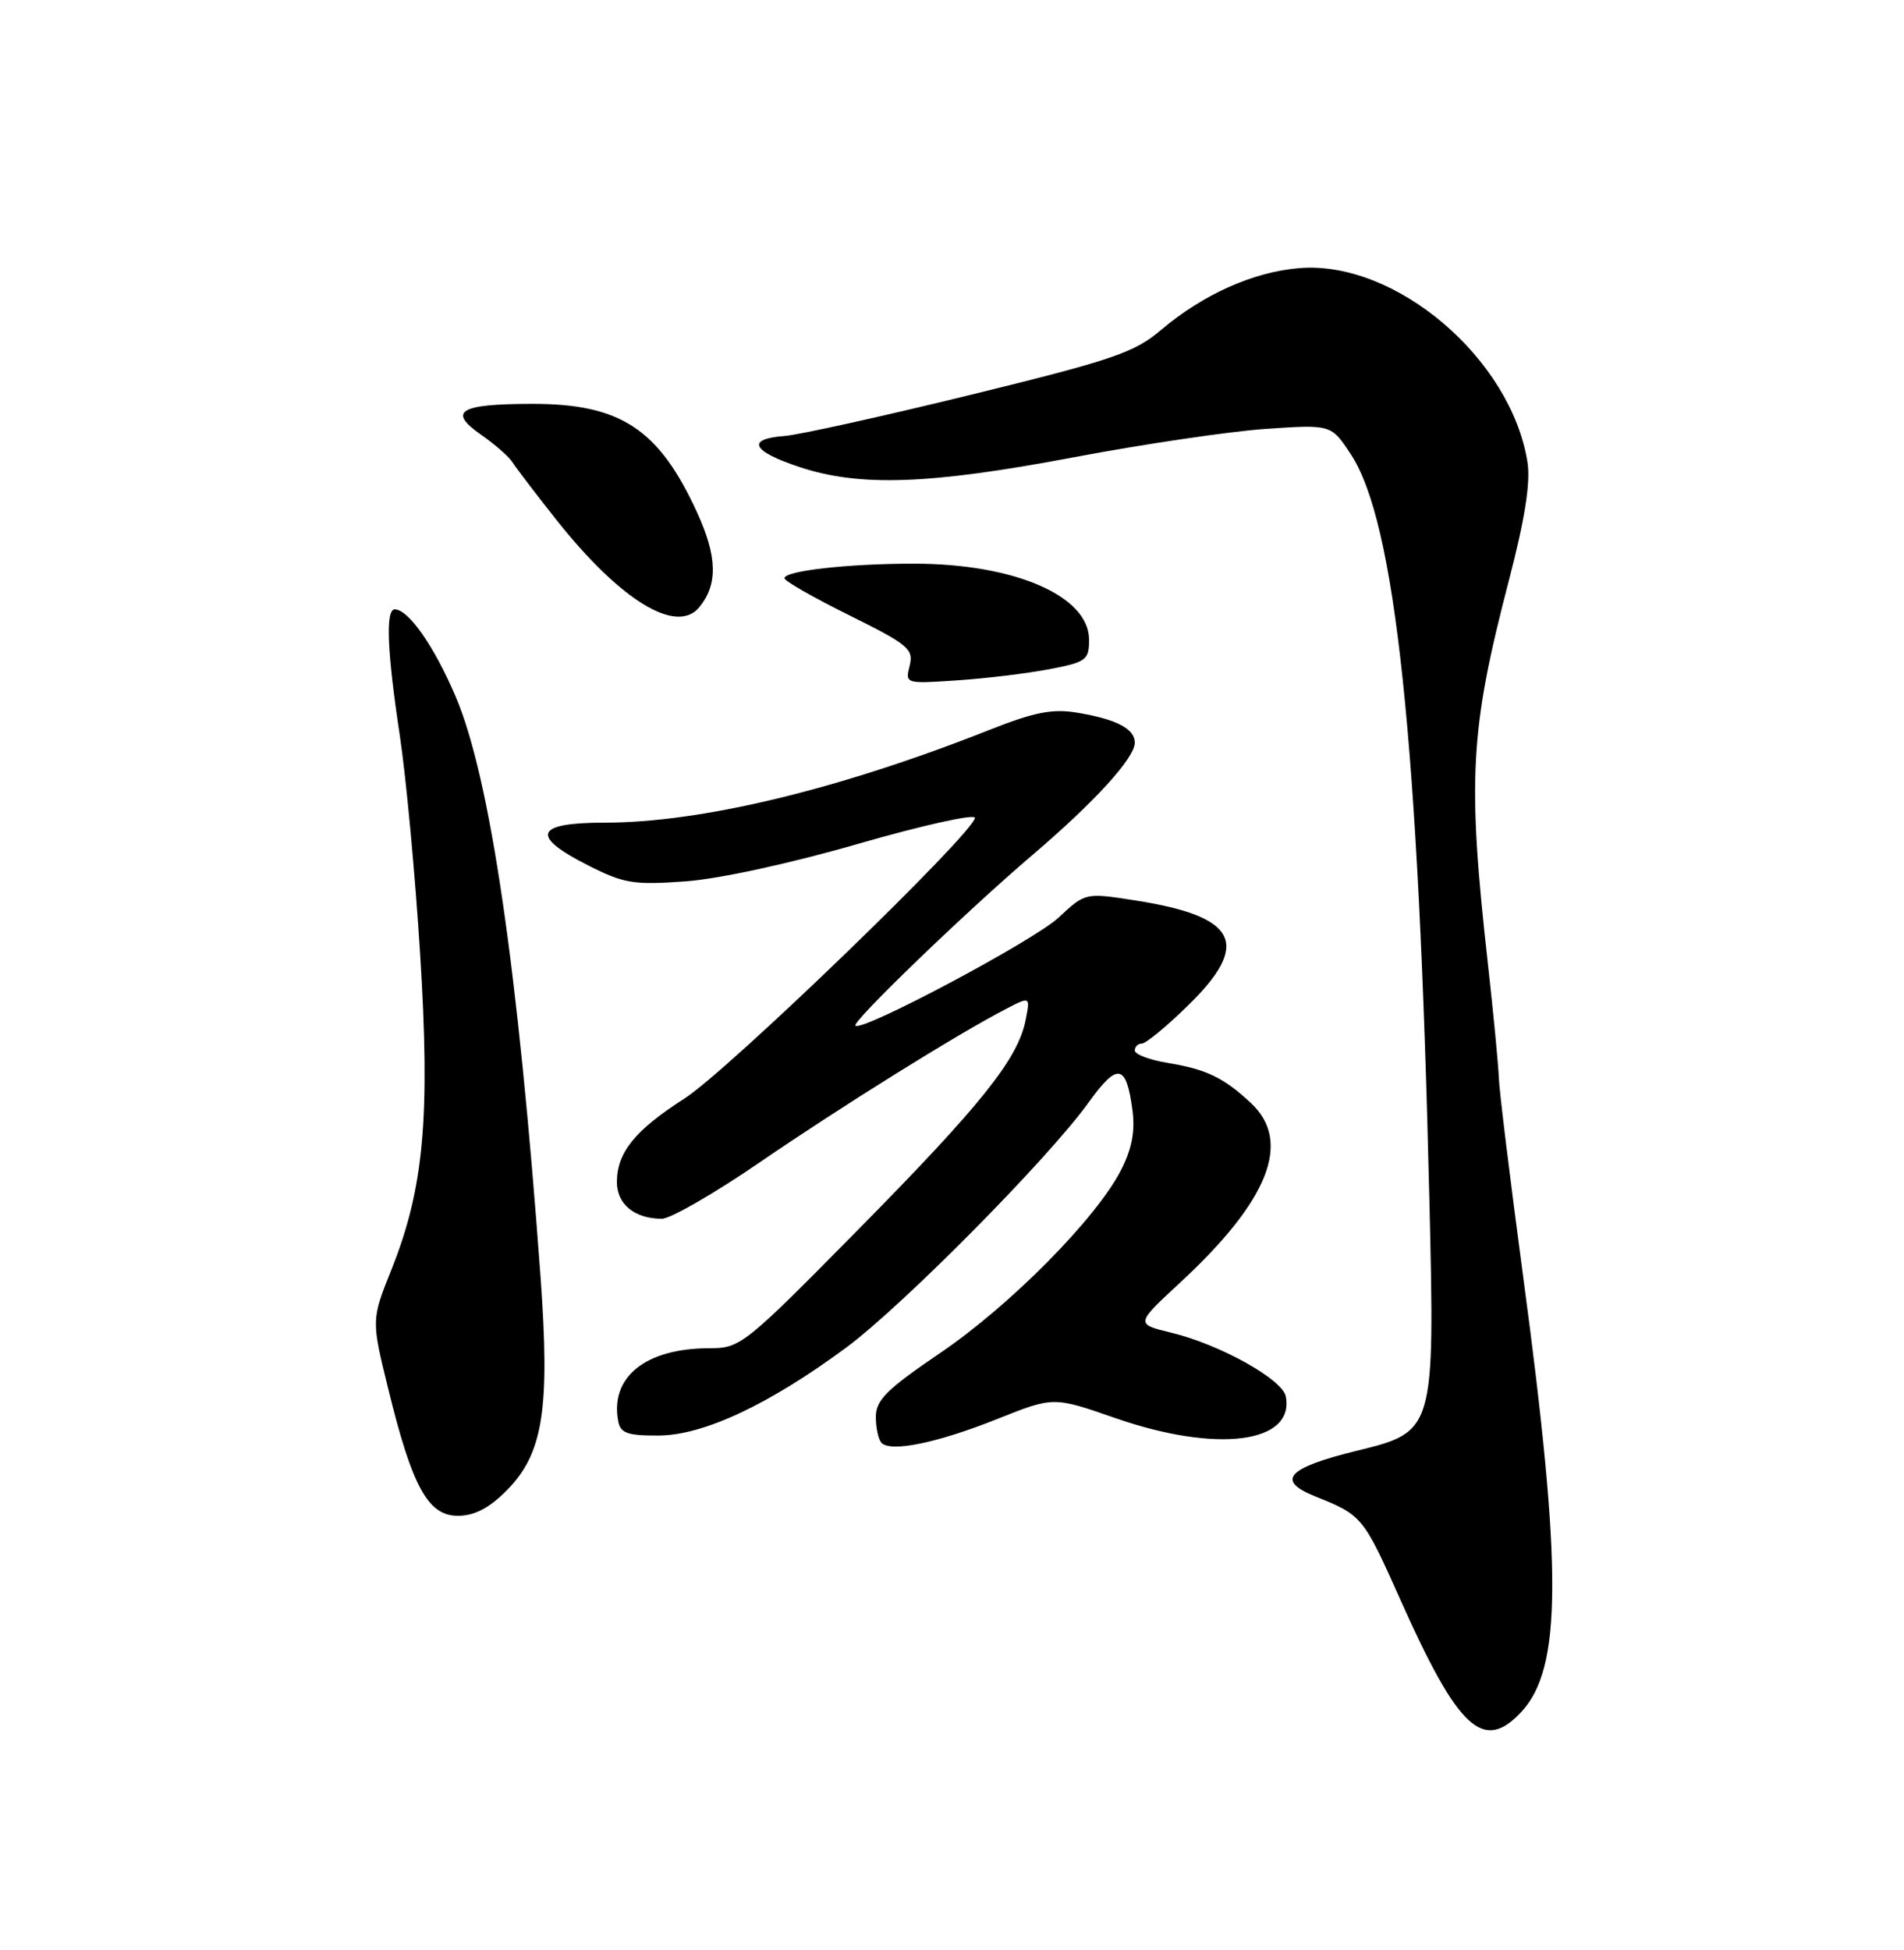 <?xml version="1.0" encoding="UTF-8" standalone="no"?>
<!DOCTYPE svg PUBLIC "-//W3C//DTD SVG 1.1//EN" "http://www.w3.org/Graphics/SVG/1.1/DTD/svg11.dtd" >
<svg xmlns="http://www.w3.org/2000/svg" xmlns:xlink="http://www.w3.org/1999/xlink" version="1.1" viewBox="0 0 250 256">
 <g >
 <path fill="currentColor"
d=" M 199.75 224.75 C 205.10 219.03 205.16 206.04 199.98 167.50 C 198.29 154.85 196.85 143.15 196.80 141.50 C 196.74 139.85 196.10 133.10 195.36 126.50 C 192.65 102.26 193.00 95.89 198.11 76.25 C 200.24 68.07 200.98 63.33 200.56 60.67 C 198.40 47.06 183.22 34.15 170.60 35.20 C 164.53 35.70 157.96 38.65 152.42 43.34 C 148.95 46.29 146.10 47.26 127.50 51.82 C 115.95 54.65 104.92 57.09 103.00 57.24 C 97.91 57.62 98.71 59.24 105.00 61.32 C 112.90 63.94 122.08 63.61 141.00 60.03 C 150.07 58.32 161.39 56.64 166.14 56.31 C 174.78 55.72 174.78 55.72 177.35 59.61 C 183.23 68.51 186.26 97.22 187.68 157.50 C 188.40 187.87 188.38 187.96 178.15 190.46 C 169.01 192.70 167.48 194.36 172.67 196.44 C 178.87 198.93 178.98 199.06 183.91 210.10 C 191.49 227.07 194.76 230.09 199.75 224.75 Z  M 66.47 195.73 C 71.31 190.89 72.24 185.10 70.98 167.68 C 68.04 127.27 64.37 102.15 59.85 91.50 C 57.03 84.86 53.64 80.00 51.83 80.00 C 50.60 80.00 50.82 85.48 52.50 96.59 C 53.32 102.04 54.52 114.91 55.16 125.19 C 56.51 146.71 55.66 156.00 51.40 166.67 C 48.75 173.28 48.75 173.28 50.99 182.39 C 54.13 195.22 56.21 199.00 60.12 199.00 C 62.26 199.00 64.19 198.01 66.47 195.73 Z  M 130.92 186.30 C 138.32 183.34 138.32 183.34 146.41 186.16 C 159.75 190.80 170.01 189.50 168.83 183.32 C 168.39 181.08 160.15 176.49 153.79 174.96 C 149.08 173.82 149.08 173.82 154.98 168.36 C 166.62 157.58 169.66 149.86 164.25 144.81 C 160.66 141.46 158.42 140.38 153.25 139.53 C 150.91 139.14 149.00 138.41 149.00 137.91 C 149.00 137.41 149.42 137.00 149.93 137.00 C 150.45 137.00 153.15 134.78 155.93 132.06 C 164.33 123.89 162.54 120.31 149.00 118.20 C 142.50 117.19 142.50 117.19 139.00 120.46 C 135.78 123.47 113.17 135.50 112.32 134.65 C 111.82 134.16 126.80 119.72 135.50 112.30 C 143.72 105.30 149.00 99.51 149.00 97.50 C 149.00 95.67 146.57 94.41 141.42 93.56 C 138.19 93.02 135.81 93.49 129.92 95.82 C 110.18 103.64 92.09 108.00 79.39 108.00 C 70.23 108.00 69.56 109.73 77.22 113.61 C 81.91 115.99 83.20 116.20 89.97 115.71 C 94.41 115.39 103.76 113.36 112.75 110.76 C 121.14 108.34 128.00 106.82 128.00 107.37 C 128.00 109.24 95.57 140.58 89.87 144.22 C 83.38 148.37 81.00 151.31 81.00 155.19 C 81.00 158.10 83.33 160.00 86.91 160.00 C 88.03 160.00 93.80 156.68 99.72 152.62 C 110.34 145.34 125.84 135.68 132.10 132.45 C 135.29 130.80 135.29 130.80 134.66 133.95 C 133.64 139.04 128.84 145.05 112.62 161.49 C 97.71 176.61 97.22 177.00 93.13 177.00 C 84.74 177.00 80.02 180.82 81.19 186.67 C 81.49 188.16 82.49 188.49 86.53 188.46 C 92.43 188.41 101.01 184.37 111.10 176.92 C 118.49 171.45 137.71 152.03 142.94 144.73 C 146.73 139.46 147.88 139.65 148.69 145.71 C 149.06 148.51 148.63 150.80 147.20 153.60 C 143.98 159.92 132.67 171.36 123.48 177.60 C 116.42 182.40 115.00 183.80 115.00 186.01 C 115.00 187.47 115.34 189.01 115.75 189.43 C 116.99 190.68 123.07 189.43 130.92 186.30 Z  M 137.75 87.86 C 142.62 86.93 143.00 86.65 143.00 84.00 C 143.00 78.24 133.24 74.00 119.96 74.00 C 111.35 74.00 103.00 74.94 103.00 75.91 C 103.00 76.27 106.83 78.46 111.52 80.78 C 119.27 84.62 119.98 85.22 119.44 87.39 C 118.84 89.77 118.88 89.78 125.67 89.32 C 129.43 89.07 134.86 88.41 137.75 87.86 Z  M 91.80 79.74 C 94.27 76.76 94.20 73.11 91.54 67.30 C 86.51 56.30 81.47 52.99 69.78 53.02 C 60.31 53.04 58.75 53.99 63.16 57.07 C 65.00 58.35 66.86 59.98 67.29 60.69 C 67.73 61.39 70.32 64.79 73.05 68.24 C 81.43 78.81 88.81 83.34 91.80 79.74 Z "/>
</g>
</svg>
